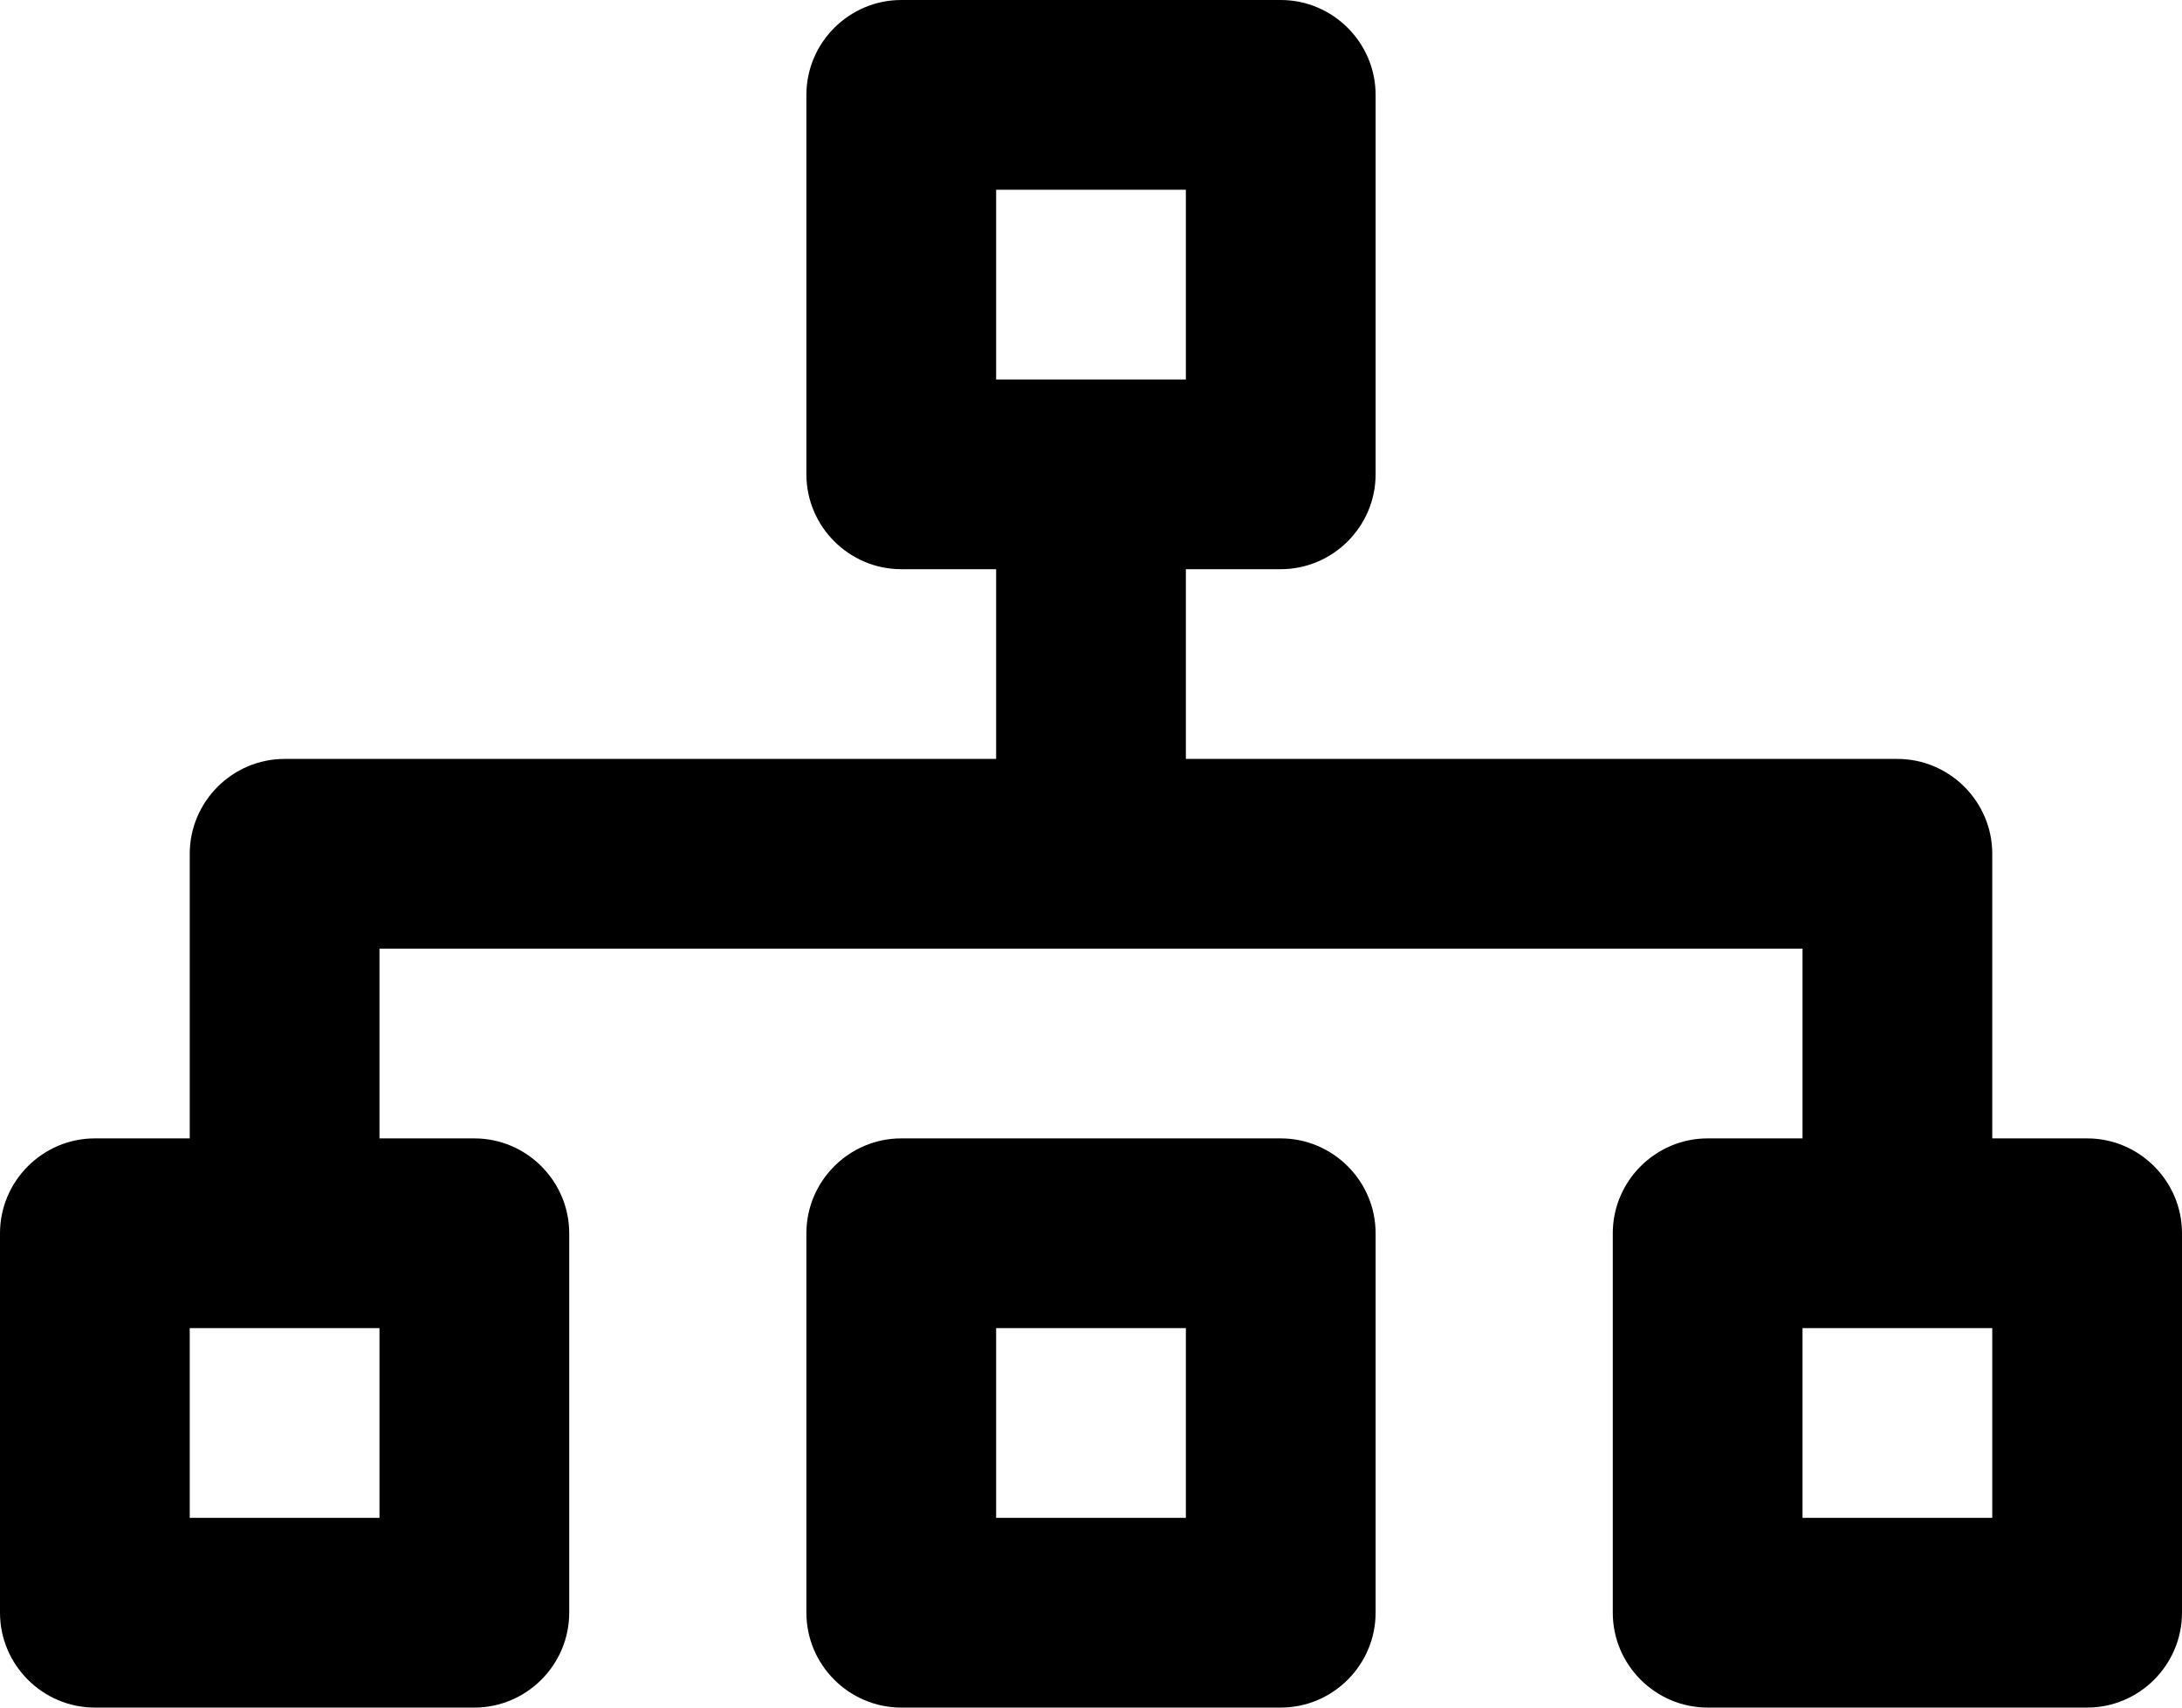 <svg xmlns="http://www.w3.org/2000/svg" viewBox="0 0 46 36"><path class="st0" d="M27 24h-8c-1.1 0-2 .9-2 2v8c0 1.1.9 2 2 2h8c1.1 0 2-.9 2-2v-8c0-1.1-.9-2-2-2zm-2 8h-4v-4h4v4z"/><path class="st0" d="M44 24h-2v-6c0-1.1-.9-2-2-2H25v-4h2c1.1 0 2-.9 2-2V2c0-1.1-.9-2-2-2h-8c-1.1 0-2 .9-2 2v8c0 1.1.9 2 2 2h2v4H6c-1.1 0-2 .9-2 2v6H2c-1.1 0-2 .9-2 2v8c0 1.1.9 2 2 2h8c1.1 0 2-.9 2-2v-8c0-1.1-.9-2-2-2H8v-4h30v4h-2c-1.1 0-2 .9-2 2v8c0 1.1.9 2 2 2h8c1.1 0 2-.9 2-2v-8c0-1.1-.9-2-2-2zM21 4h4v4h-4V4zM8 32H4v-4h4v4zm34 0h-4v-4h4v4z"/></svg>